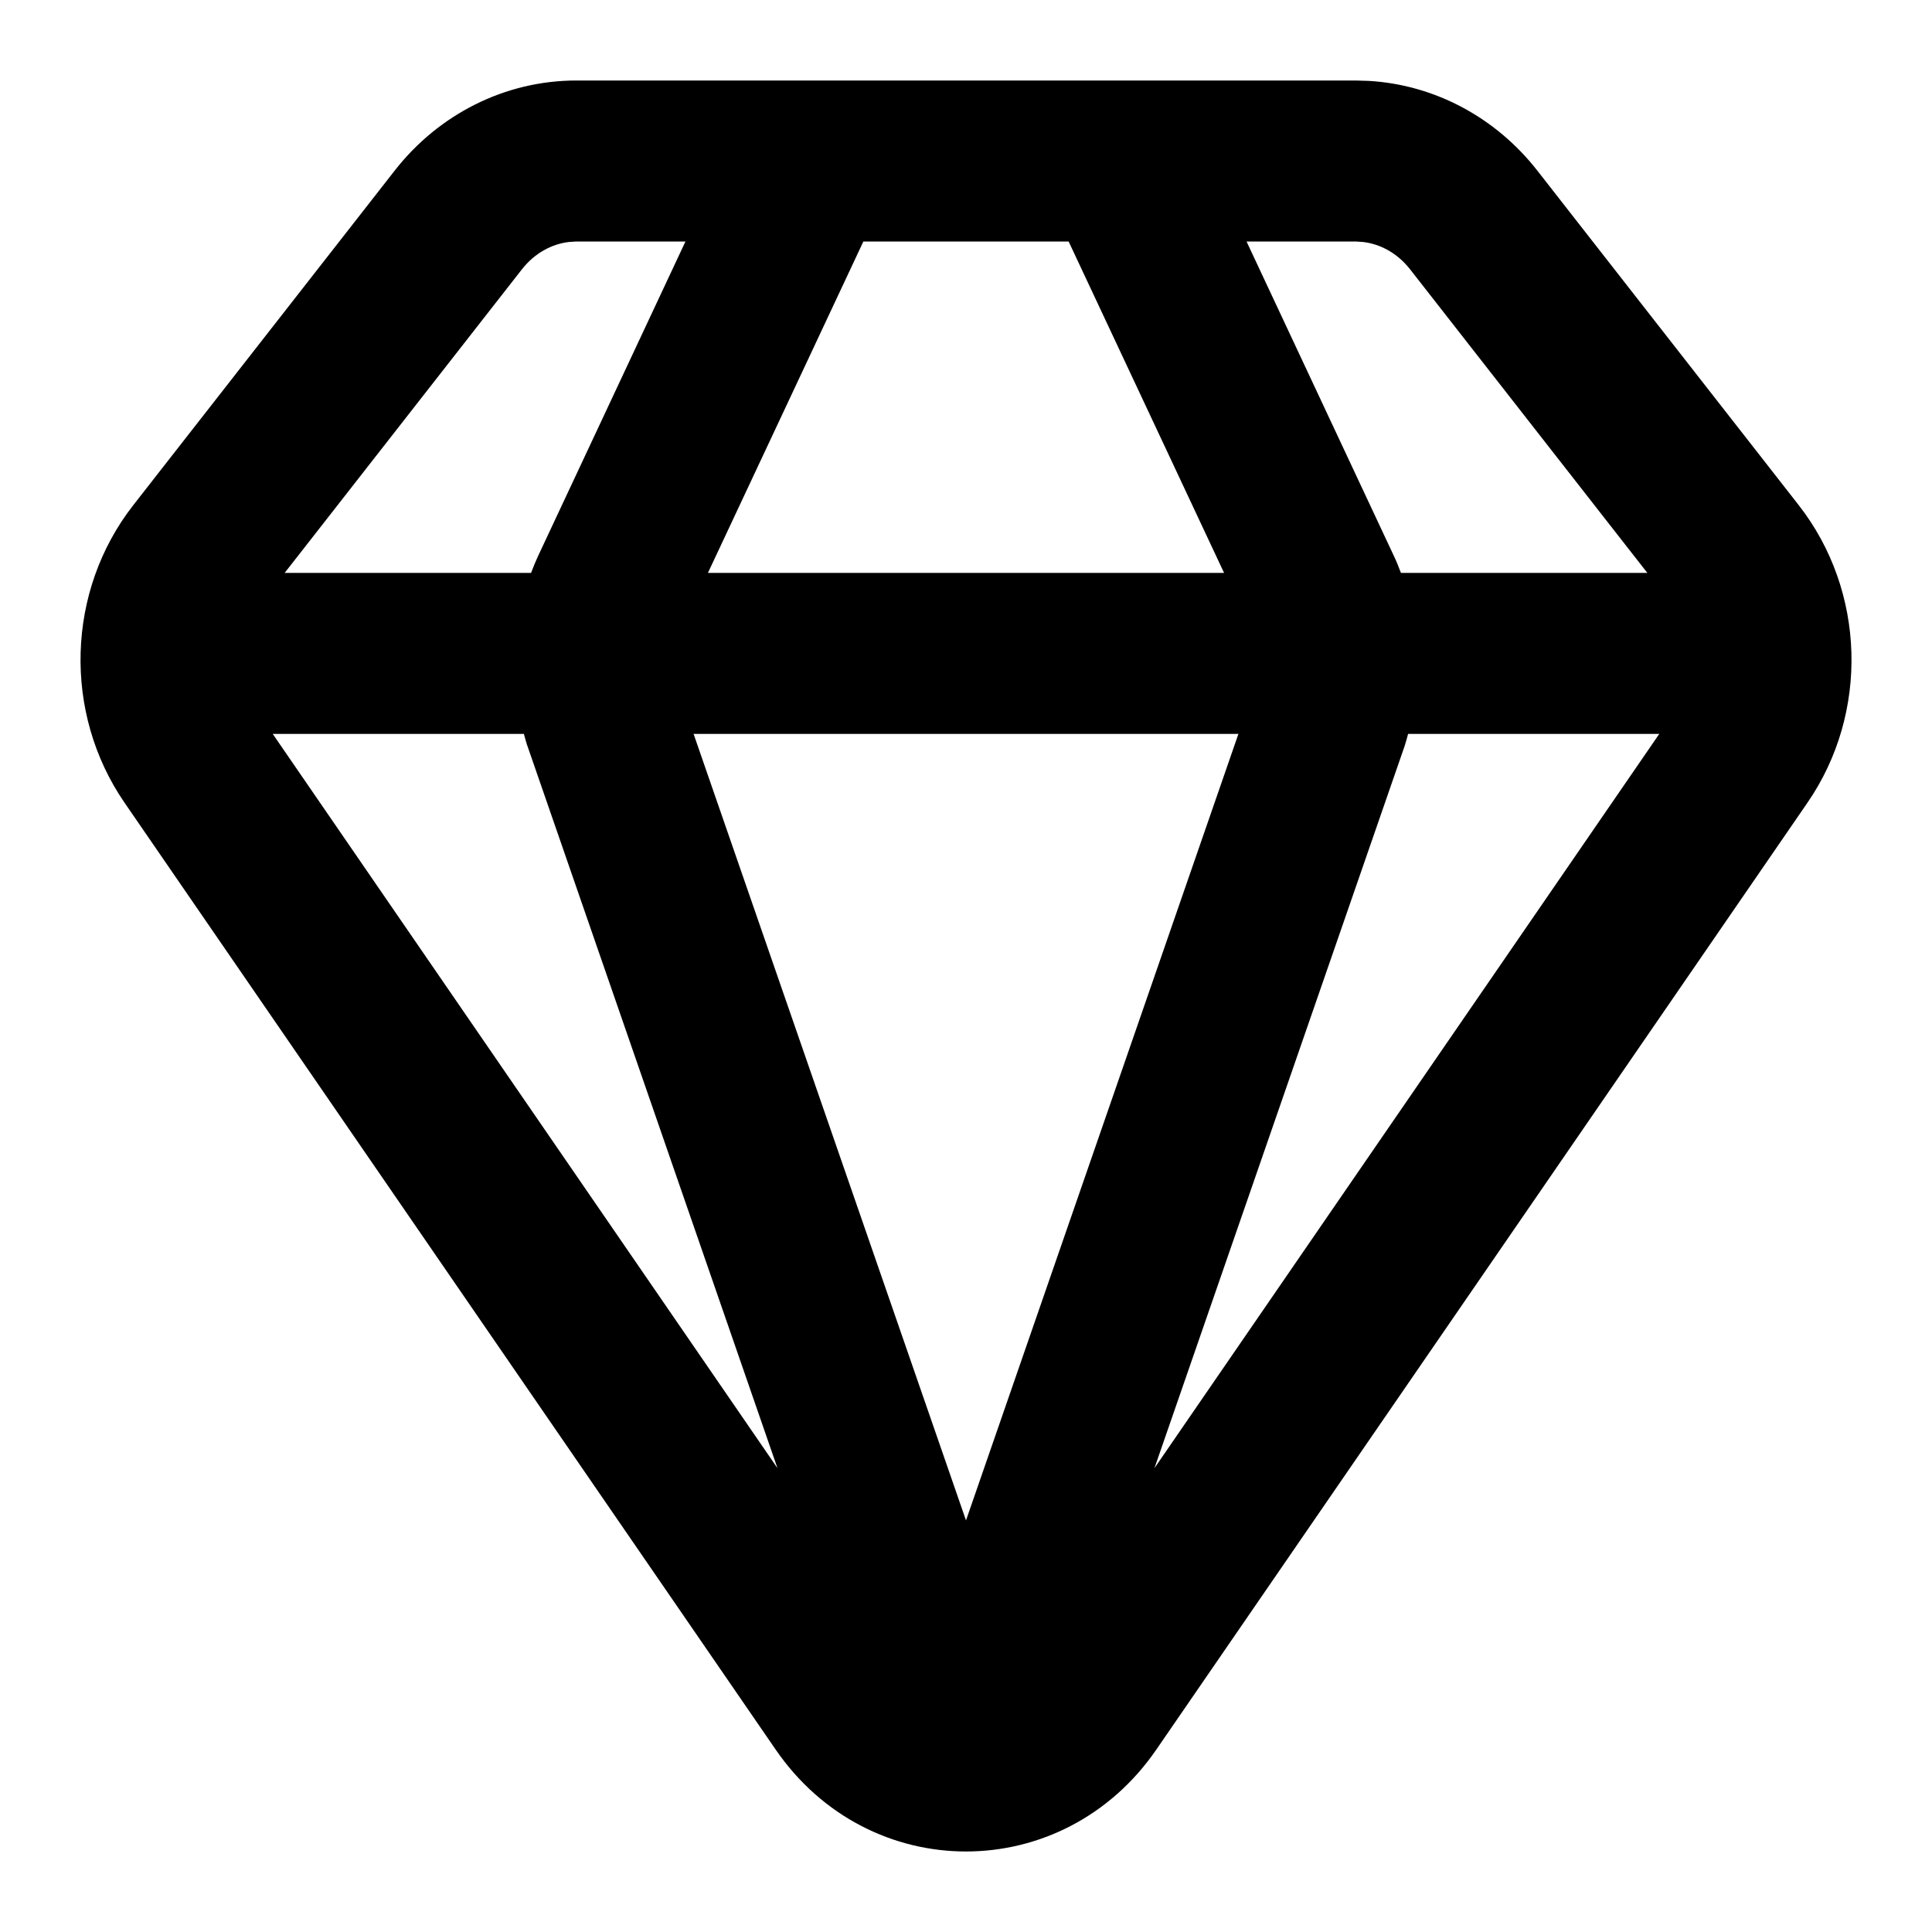 <svg width="24" height="24" viewBox="0 0 24 24" fill="none" xmlns="http://www.w3.org/2000/svg">
<path fill-rule="evenodd" clip-rule="evenodd" d="M17.006 1.005C17.831 1.054 18.586 1.466 19.096 2.118L22.345 6.276C23.177 7.342 23.22 8.856 22.454 9.97L14.365 21.733C13.204 23.422 10.796 23.422 9.635 21.733L1.546 9.97C0.781 8.856 0.823 7.342 1.655 6.276L4.904 2.118C5.448 1.422 6.271 1 7.16 1H16.84L17.006 1.005ZM12 18.887L15.384 9.117H8.616L12 18.887ZM9.658 18.238L6.551 9.264L6.547 9.254C6.532 9.209 6.521 9.163 6.508 9.117H3.388L9.658 18.238ZM17.453 9.254L17.45 9.264L14.341 18.238L20.612 9.117H17.492C17.479 9.163 17.468 9.209 17.453 9.254ZM7.068 3.006C6.853 3.031 6.639 3.145 6.48 3.35L3.536 7.117H6.597C6.623 7.049 6.65 6.981 6.681 6.914L8.515 3H7.16L7.068 3.006ZM8.794 7.117H15.206L13.275 3H10.725L8.794 7.117ZM17.319 6.914C17.351 6.981 17.377 7.049 17.403 7.117H20.464L17.52 3.35C17.361 3.145 17.147 3.031 16.932 3.006L16.84 3H15.485L17.319 6.914Z" fill="currentColor"/>
</svg>
